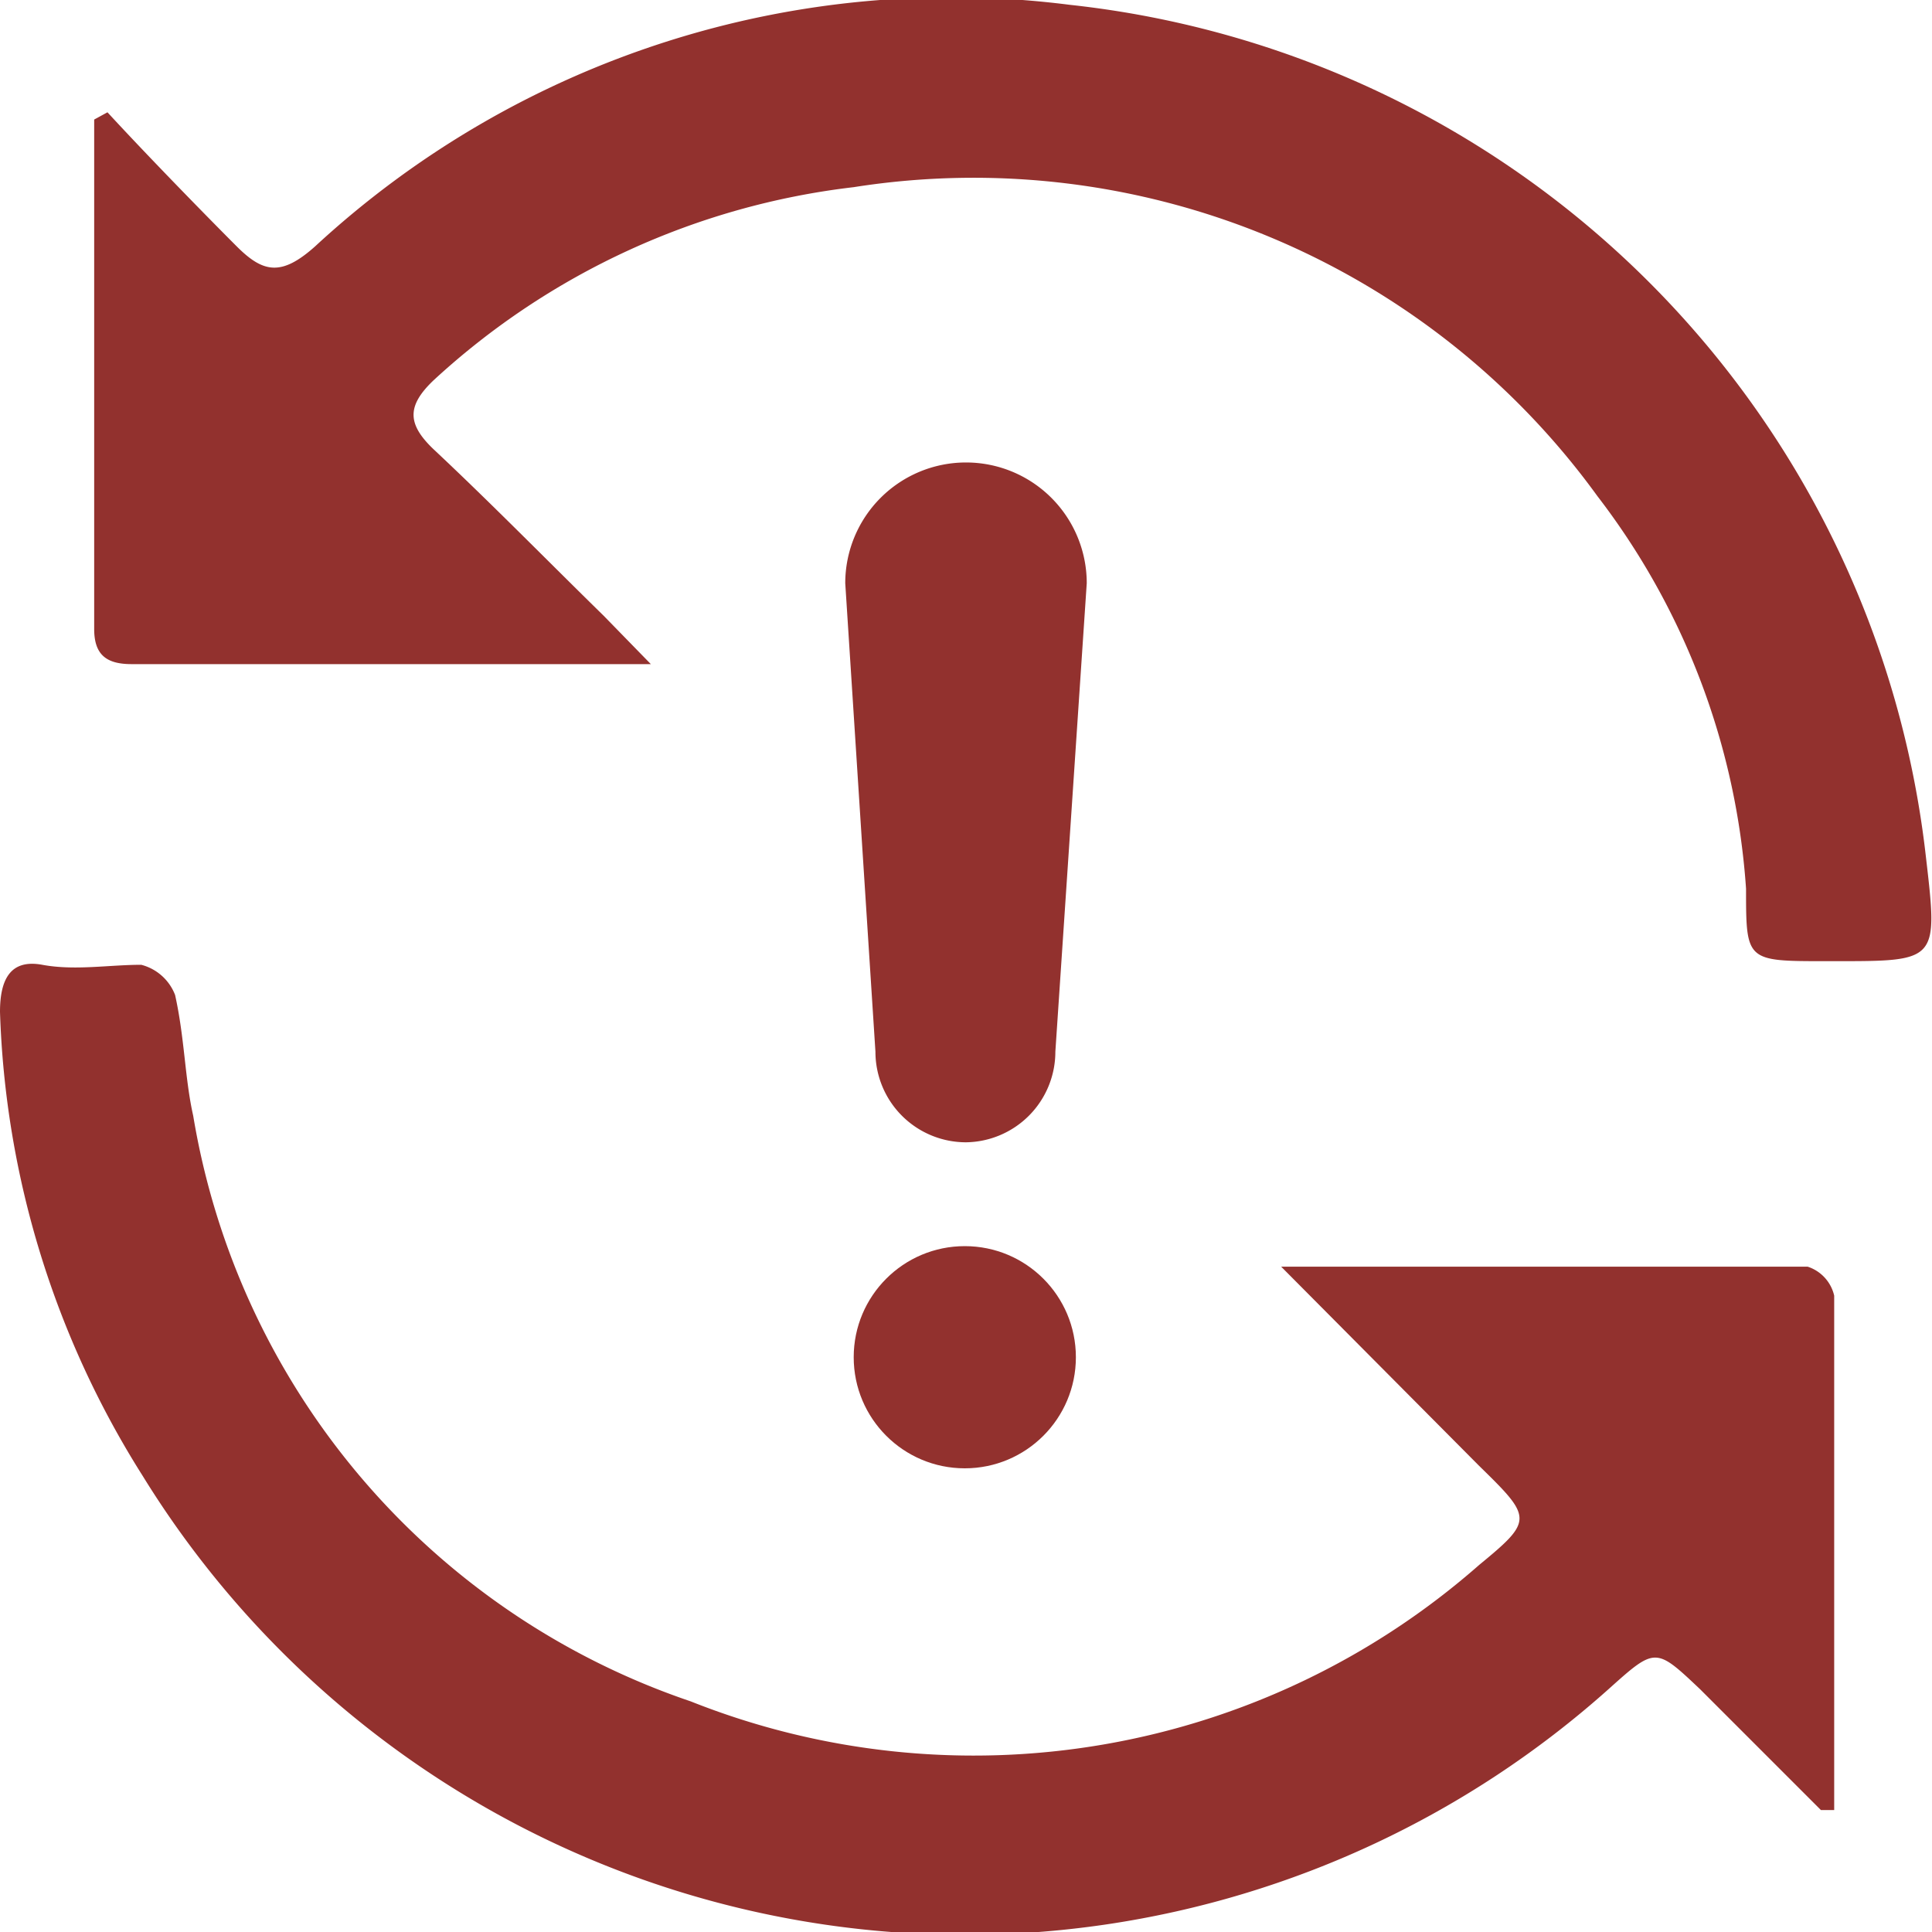 <svg xmlns="http://www.w3.org/2000/svg" viewBox="0 0 16 16"><path d="M15.19 14.99v-4.26a.33.33 0 00-.22-.24h-4.36l1.64 1.65c.44.43.45.45 0 .82a6.34 6.34 0 01-6.53 1.13A6.19 6.19 0 011.6 9.24c-.07-.31-.07-.64-.15-1a.41.41 0 00-.28-.25c-.27 0-.55.05-.82 0S0 8.12 0 8.38a7.64 7.64 0 001.18 3.84 8 8 0 0012.14 1.77c.39-.35.39-.35.76 0l1 1zM.78.99v4.22c0 .22.11.29.31.29h4.3L5 5.1c-.47-.46-.93-.93-1.41-1.38-.22-.21-.22-.36 0-.57a6.19 6.19 0 013.48-1.6 6.38 6.38 0 016.16 2.56 6 6 0 011.23 3.25c0 .6 0 .6.66.6h.08c.85 0 .85 0 .75-.86A8 8 0 008.86.04a7.76 7.76 0 00-6.25 2c-.28.25-.43.22-.65 0S1.24 1.31.89.93z" fill="#92312e"/><path d="M8 9.46a.75.75 0 01-.75-.75L7 4.83a1 1 0 011-1 1 1 0 011 1l-.26 3.88a.75.75 0 01-.74.75z" fill="#92312e"/><circle cx="7.99" cy="11.24" r=".92" fill="#92312e"/></svg>
